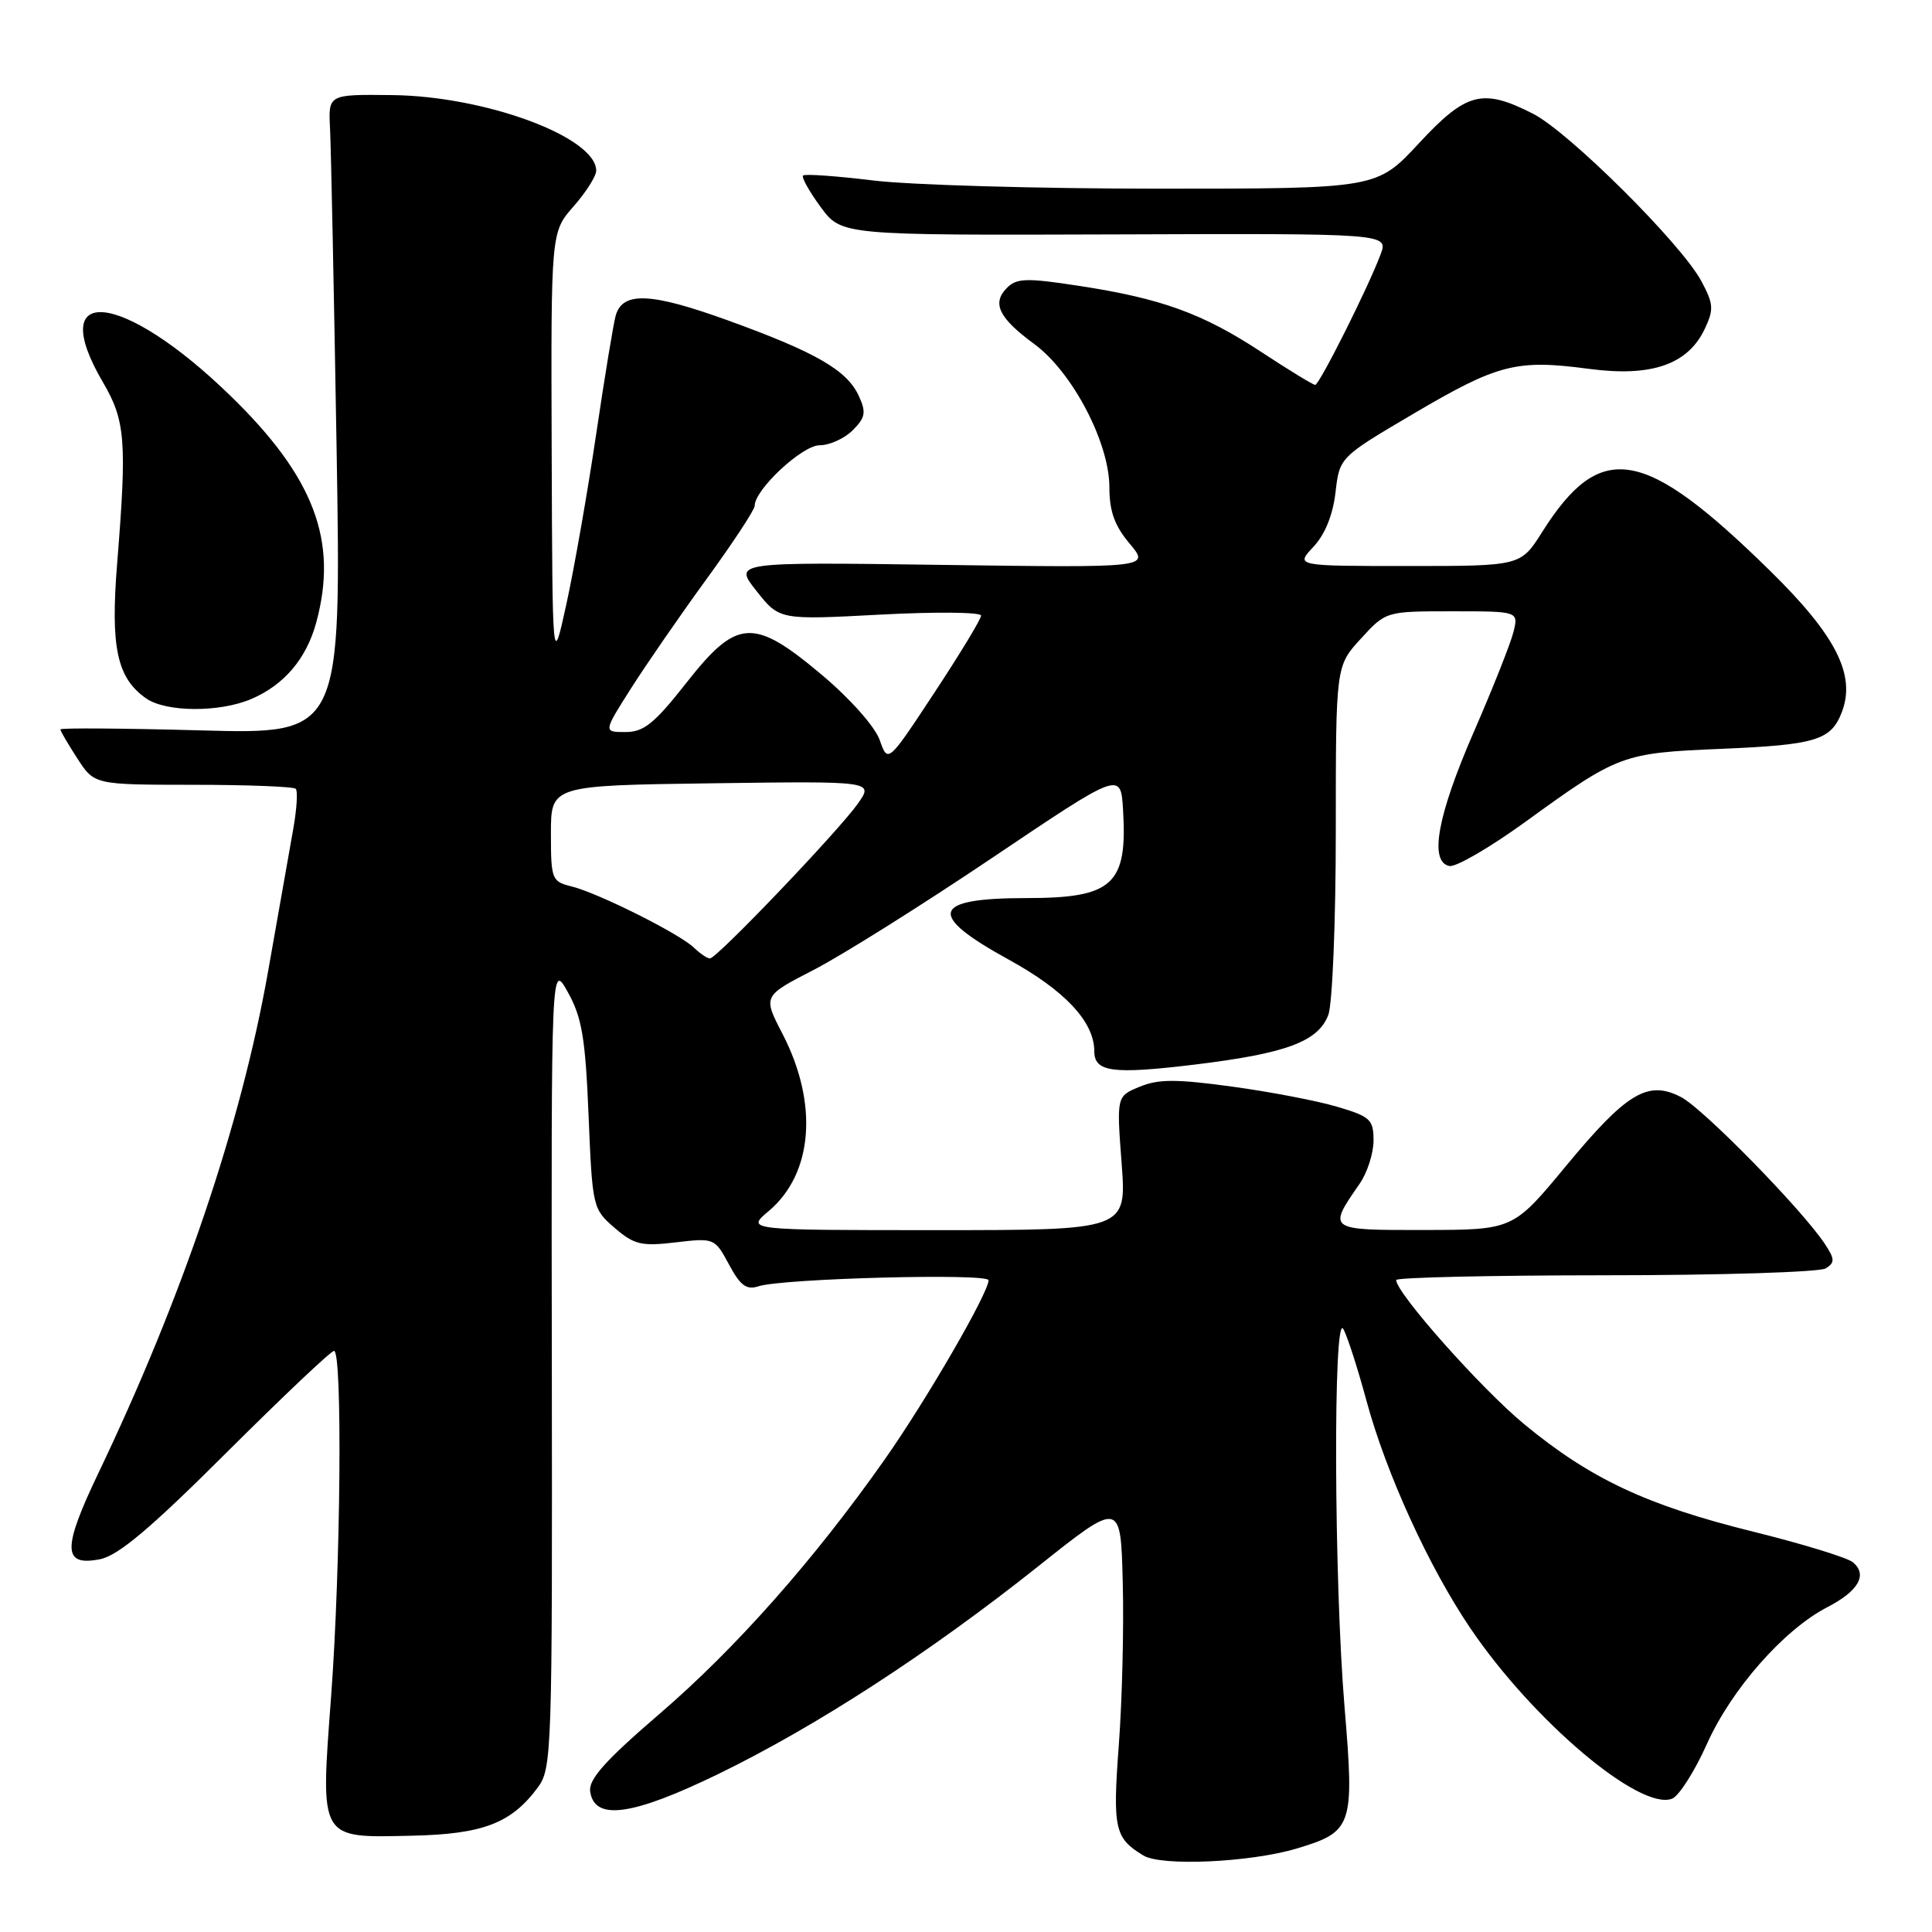 <?xml version="1.0" encoding="UTF-8" standalone="no"?>
<!DOCTYPE svg PUBLIC "-//W3C//DTD SVG 1.1//EN" "http://www.w3.org/Graphics/SVG/1.1/DTD/svg11.dtd" >
<svg xmlns="http://www.w3.org/2000/svg" xmlns:xlink="http://www.w3.org/1999/xlink" version="1.1" viewBox="0 0 256 256">
 <g >
 <path fill="currentColor"
d=" M 171.82 244.94 C 179.24 242.71 179.48 242.00 178.16 226.20 C 176.76 209.49 176.64 173.77 177.99 176.09 C 178.50 176.96 179.88 181.23 181.06 185.59 C 183.68 195.27 189.36 207.69 194.87 215.81 C 203.18 228.05 217.30 239.97 221.55 238.34 C 222.47 237.99 224.54 234.73 226.17 231.10 C 229.40 223.86 236.36 215.94 242.13 212.96 C 246.27 210.82 247.50 208.66 245.52 207.01 C 244.77 206.39 238.83 204.57 232.33 202.96 C 218.22 199.47 210.74 195.96 201.95 188.70 C 196.23 183.97 185.00 171.32 185.00 169.61 C 185.00 169.27 197.49 168.99 212.75 168.98 C 228.01 168.98 241.14 168.56 241.92 168.07 C 243.14 167.30 243.13 166.84 241.81 164.84 C 238.87 160.36 225.69 146.89 222.75 145.37 C 218.35 143.09 215.57 144.76 207.50 154.50 C 200.50 162.96 200.50 162.96 188.78 162.98 C 175.88 163.00 175.89 163.01 180.16 156.85 C 181.17 155.39 182.00 152.82 182.00 151.13 C 182.00 148.35 181.58 147.95 177.21 146.66 C 174.58 145.87 168.30 144.67 163.25 143.98 C 155.86 142.97 153.48 142.97 151.01 144.00 C 147.95 145.26 147.95 145.26 148.62 154.13 C 149.29 163.00 149.29 163.00 124.07 163.00 C 98.85 163.00 98.85 163.00 101.86 160.47 C 107.75 155.50 108.47 146.21 103.66 136.94 C 101.09 131.98 101.09 131.98 107.79 128.53 C 111.48 126.64 122.15 119.94 131.50 113.65 C 148.50 102.21 148.50 102.21 148.81 107.30 C 149.41 117.22 147.46 119.00 136.03 119.00 C 123.41 119.00 122.76 121.17 133.60 127.12 C 141.10 131.23 144.99 135.39 145.00 139.28 C 145.00 142.06 147.41 142.38 158.33 141.06 C 170.43 139.59 174.66 138.02 176.01 134.48 C 176.55 133.04 177.00 122.09 177.00 110.06 C 177.00 88.25 177.00 88.25 180.32 84.63 C 183.64 81.00 183.64 81.00 192.43 81.00 C 201.22 81.00 201.22 81.00 200.54 83.75 C 200.16 85.26 197.80 91.22 195.28 97.00 C 190.46 108.07 189.34 114.20 192.05 114.75 C 192.90 114.93 197.40 112.31 202.05 108.95 C 214.45 99.96 214.94 99.78 227.97 99.23 C 240.65 98.70 242.63 98.09 244.06 94.34 C 245.93 89.42 243.27 84.19 234.53 75.62 C 217.80 59.21 212.09 58.24 204.34 70.50 C 201.50 75.00 201.50 75.00 186.58 75.00 C 171.65 75.00 171.65 75.00 174.03 72.46 C 175.56 70.84 176.61 68.25 176.96 65.26 C 177.50 60.59 177.50 60.59 187.26 54.84 C 198.50 48.22 200.91 47.60 210.50 48.87 C 218.82 49.98 223.64 48.32 225.89 43.58 C 227.11 40.99 227.06 40.27 225.42 37.22 C 222.75 32.27 207.89 17.49 203.13 15.07 C 196.44 11.66 194.30 12.21 188.00 19.00 C 182.43 25.00 182.43 25.00 153.47 25.00 C 137.53 25.00 120.53 24.51 115.67 23.91 C 110.81 23.32 106.65 23.02 106.41 23.26 C 106.18 23.49 107.23 25.37 108.74 27.43 C 111.50 31.18 111.50 31.18 147.74 31.06 C 183.98 30.93 183.98 30.93 182.93 33.72 C 181.31 38.07 174.82 51.00 174.27 51.00 C 173.99 51.00 170.78 49.04 167.13 46.64 C 159.36 41.53 153.87 39.54 142.92 37.87 C 136.03 36.81 134.72 36.85 133.43 38.14 C 131.39 40.18 132.35 42.14 137.05 45.59 C 142.10 49.30 147.00 58.65 147.00 64.58 C 147.00 67.75 147.69 69.67 149.69 72.04 C 152.37 75.23 152.37 75.23 124.79 74.85 C 97.20 74.47 97.20 74.47 100.24 78.31 C 103.28 82.15 103.28 82.15 116.64 81.44 C 123.99 81.05 130.00 81.11 130.00 81.57 C 130.00 82.02 127.22 86.62 123.82 91.77 C 117.65 101.14 117.65 101.14 116.57 98.07 C 115.96 96.32 112.70 92.63 109.00 89.51 C 99.84 81.79 97.68 81.91 90.93 90.50 C 86.71 95.87 85.31 97.00 82.88 97.00 C 79.94 97.00 79.94 97.00 83.59 91.25 C 85.60 88.09 90.11 81.55 93.62 76.73 C 97.13 71.91 100.00 67.54 100.00 67.02 C 100.00 64.87 106.30 59.00 108.60 59.00 C 109.92 59.00 111.89 58.11 112.99 57.01 C 114.67 55.33 114.79 54.64 113.81 52.49 C 112.25 49.06 108.15 46.69 96.44 42.45 C 86.28 38.78 82.56 38.60 81.60 41.75 C 81.31 42.71 80.14 49.80 79.00 57.50 C 77.86 65.20 76.08 75.33 75.06 80.00 C 73.20 88.50 73.20 88.50 73.10 59.63 C 73.00 30.76 73.00 30.76 76.00 27.35 C 77.65 25.47 79.00 23.34 79.00 22.62 C 79.00 18.18 64.38 12.75 52.00 12.60 C 43.50 12.50 43.50 12.50 43.73 17.00 C 43.86 19.48 44.25 38.55 44.60 59.39 C 45.23 97.29 45.23 97.29 26.62 96.78 C 16.38 96.50 8.00 96.44 8.00 96.65 C 8.00 96.86 9.01 98.59 10.25 100.50 C 12.50 103.98 12.50 103.98 25.58 103.99 C 32.78 103.99 38.90 104.23 39.19 104.52 C 39.47 104.80 39.33 107.17 38.87 109.77 C 38.41 112.37 36.90 120.90 35.52 128.73 C 31.95 148.94 24.17 171.92 13.00 195.27 C 8.24 205.23 8.29 207.59 13.27 206.60 C 15.67 206.12 19.96 202.51 30.01 192.48 C 37.45 185.07 43.86 179.00 44.26 179.00 C 45.39 179.00 45.15 207.66 43.87 224.83 C 42.45 243.94 42.21 243.52 54.62 243.24 C 63.99 243.03 67.73 241.60 71.24 236.88 C 73.13 234.35 73.19 232.34 73.12 180.88 C 73.04 127.50 73.04 127.50 75.26 131.50 C 77.11 134.83 77.57 137.56 77.99 147.84 C 78.49 159.98 78.55 160.21 81.44 162.70 C 84.03 164.93 84.99 165.16 89.54 164.62 C 94.64 164.02 94.71 164.05 96.60 167.56 C 98.10 170.36 98.92 170.96 100.50 170.44 C 103.65 169.40 131.00 168.68 130.99 169.64 C 130.96 171.37 122.68 185.65 117.17 193.47 C 107.84 206.72 97.50 218.40 87.42 227.07 C 80.20 233.28 77.97 235.77 78.20 237.38 C 78.76 241.30 83.75 240.62 95.21 235.05 C 108.12 228.77 123.11 219.04 137.50 207.60 C 148.50 198.84 148.50 198.84 148.77 209.67 C 148.93 215.63 148.69 225.31 148.25 231.20 C 147.42 242.32 147.69 243.55 151.50 245.86 C 153.89 247.32 165.66 246.78 171.82 244.94 Z  M 33.28 92.63 C 37.64 90.77 40.59 87.30 41.90 82.50 C 44.84 71.70 41.63 63.21 30.51 52.42 C 16.22 38.53 5.91 37.47 13.65 50.67 C 16.62 55.73 16.83 58.46 15.52 74.69 C 14.63 85.79 15.50 89.84 19.36 92.54 C 21.99 94.38 29.07 94.42 33.28 92.63 Z  M 91.96 125.58 C 90.06 123.73 79.28 118.34 75.75 117.46 C 73.11 116.81 73.00 116.53 73.00 110.43 C 73.00 104.08 73.00 104.08 94.39 103.79 C 115.78 103.50 115.78 103.50 113.66 106.50 C 111.09 110.13 94.98 127.00 94.07 127.00 C 93.72 127.00 92.77 126.36 91.96 125.58 Z "/>
</g>
</svg>